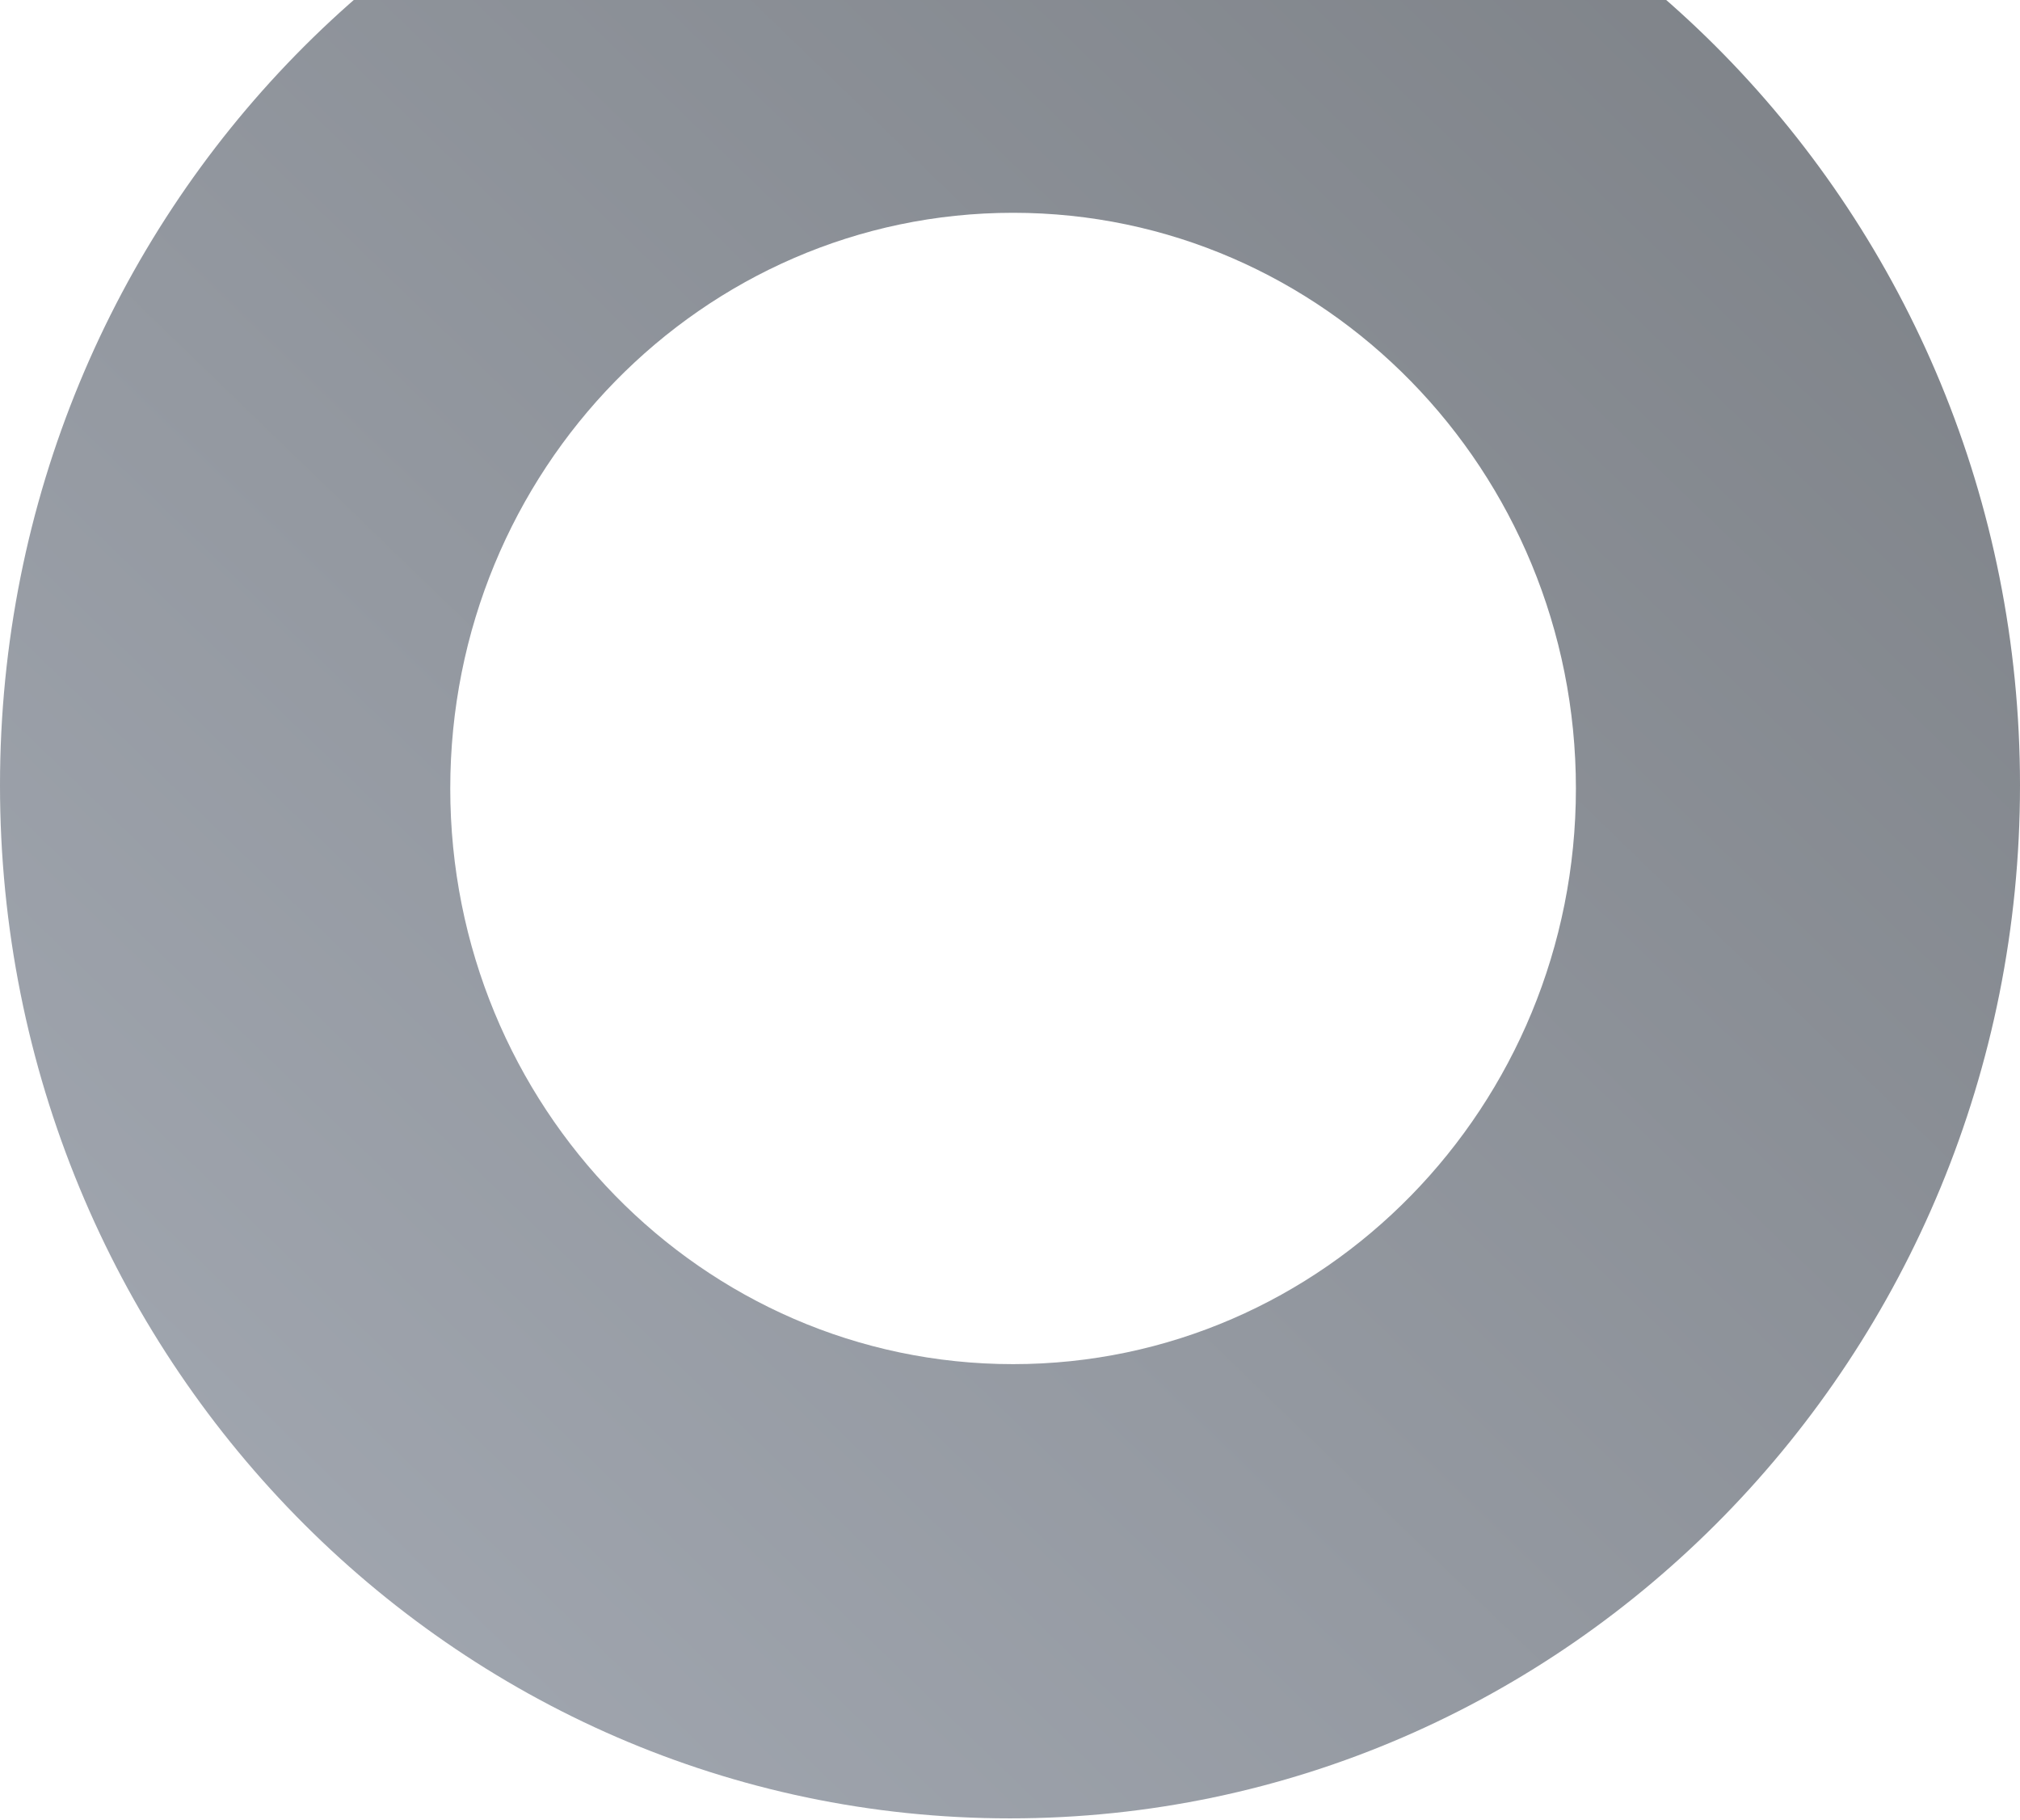 <svg xmlns="http://www.w3.org/2000/svg" width="473" height="426" viewBox="0 0 473 426">
    <defs>
        <linearGradient id="a" x1="21.518%" x2="90.848%" y1="91.826%" y2="20.135%">
            <stop offset="0%" stop-color="#616A79"/>
            <stop offset="100%" stop-color="#2F3640"/>
        </linearGradient>
    </defs>
    <path fill="url(#a)" fill-rule="evenodd" d="M351.5 425.697c-130.615 0-236.5-108.279-236.5-241.848C115 50.279 220.885-58 351.5-58S588 50.28 588 183.849 482.115 425.697 351.5 425.697zm.722-106.34c72.786 0 131.79-60.338 131.79-134.77 0-74.432-59.004-134.77-131.79-134.77s-131.79 60.338-131.79 134.77c0 74.432 59.004 134.77 131.79 134.77z" opacity=".606" transform="translate(-115)"/>
</svg>
